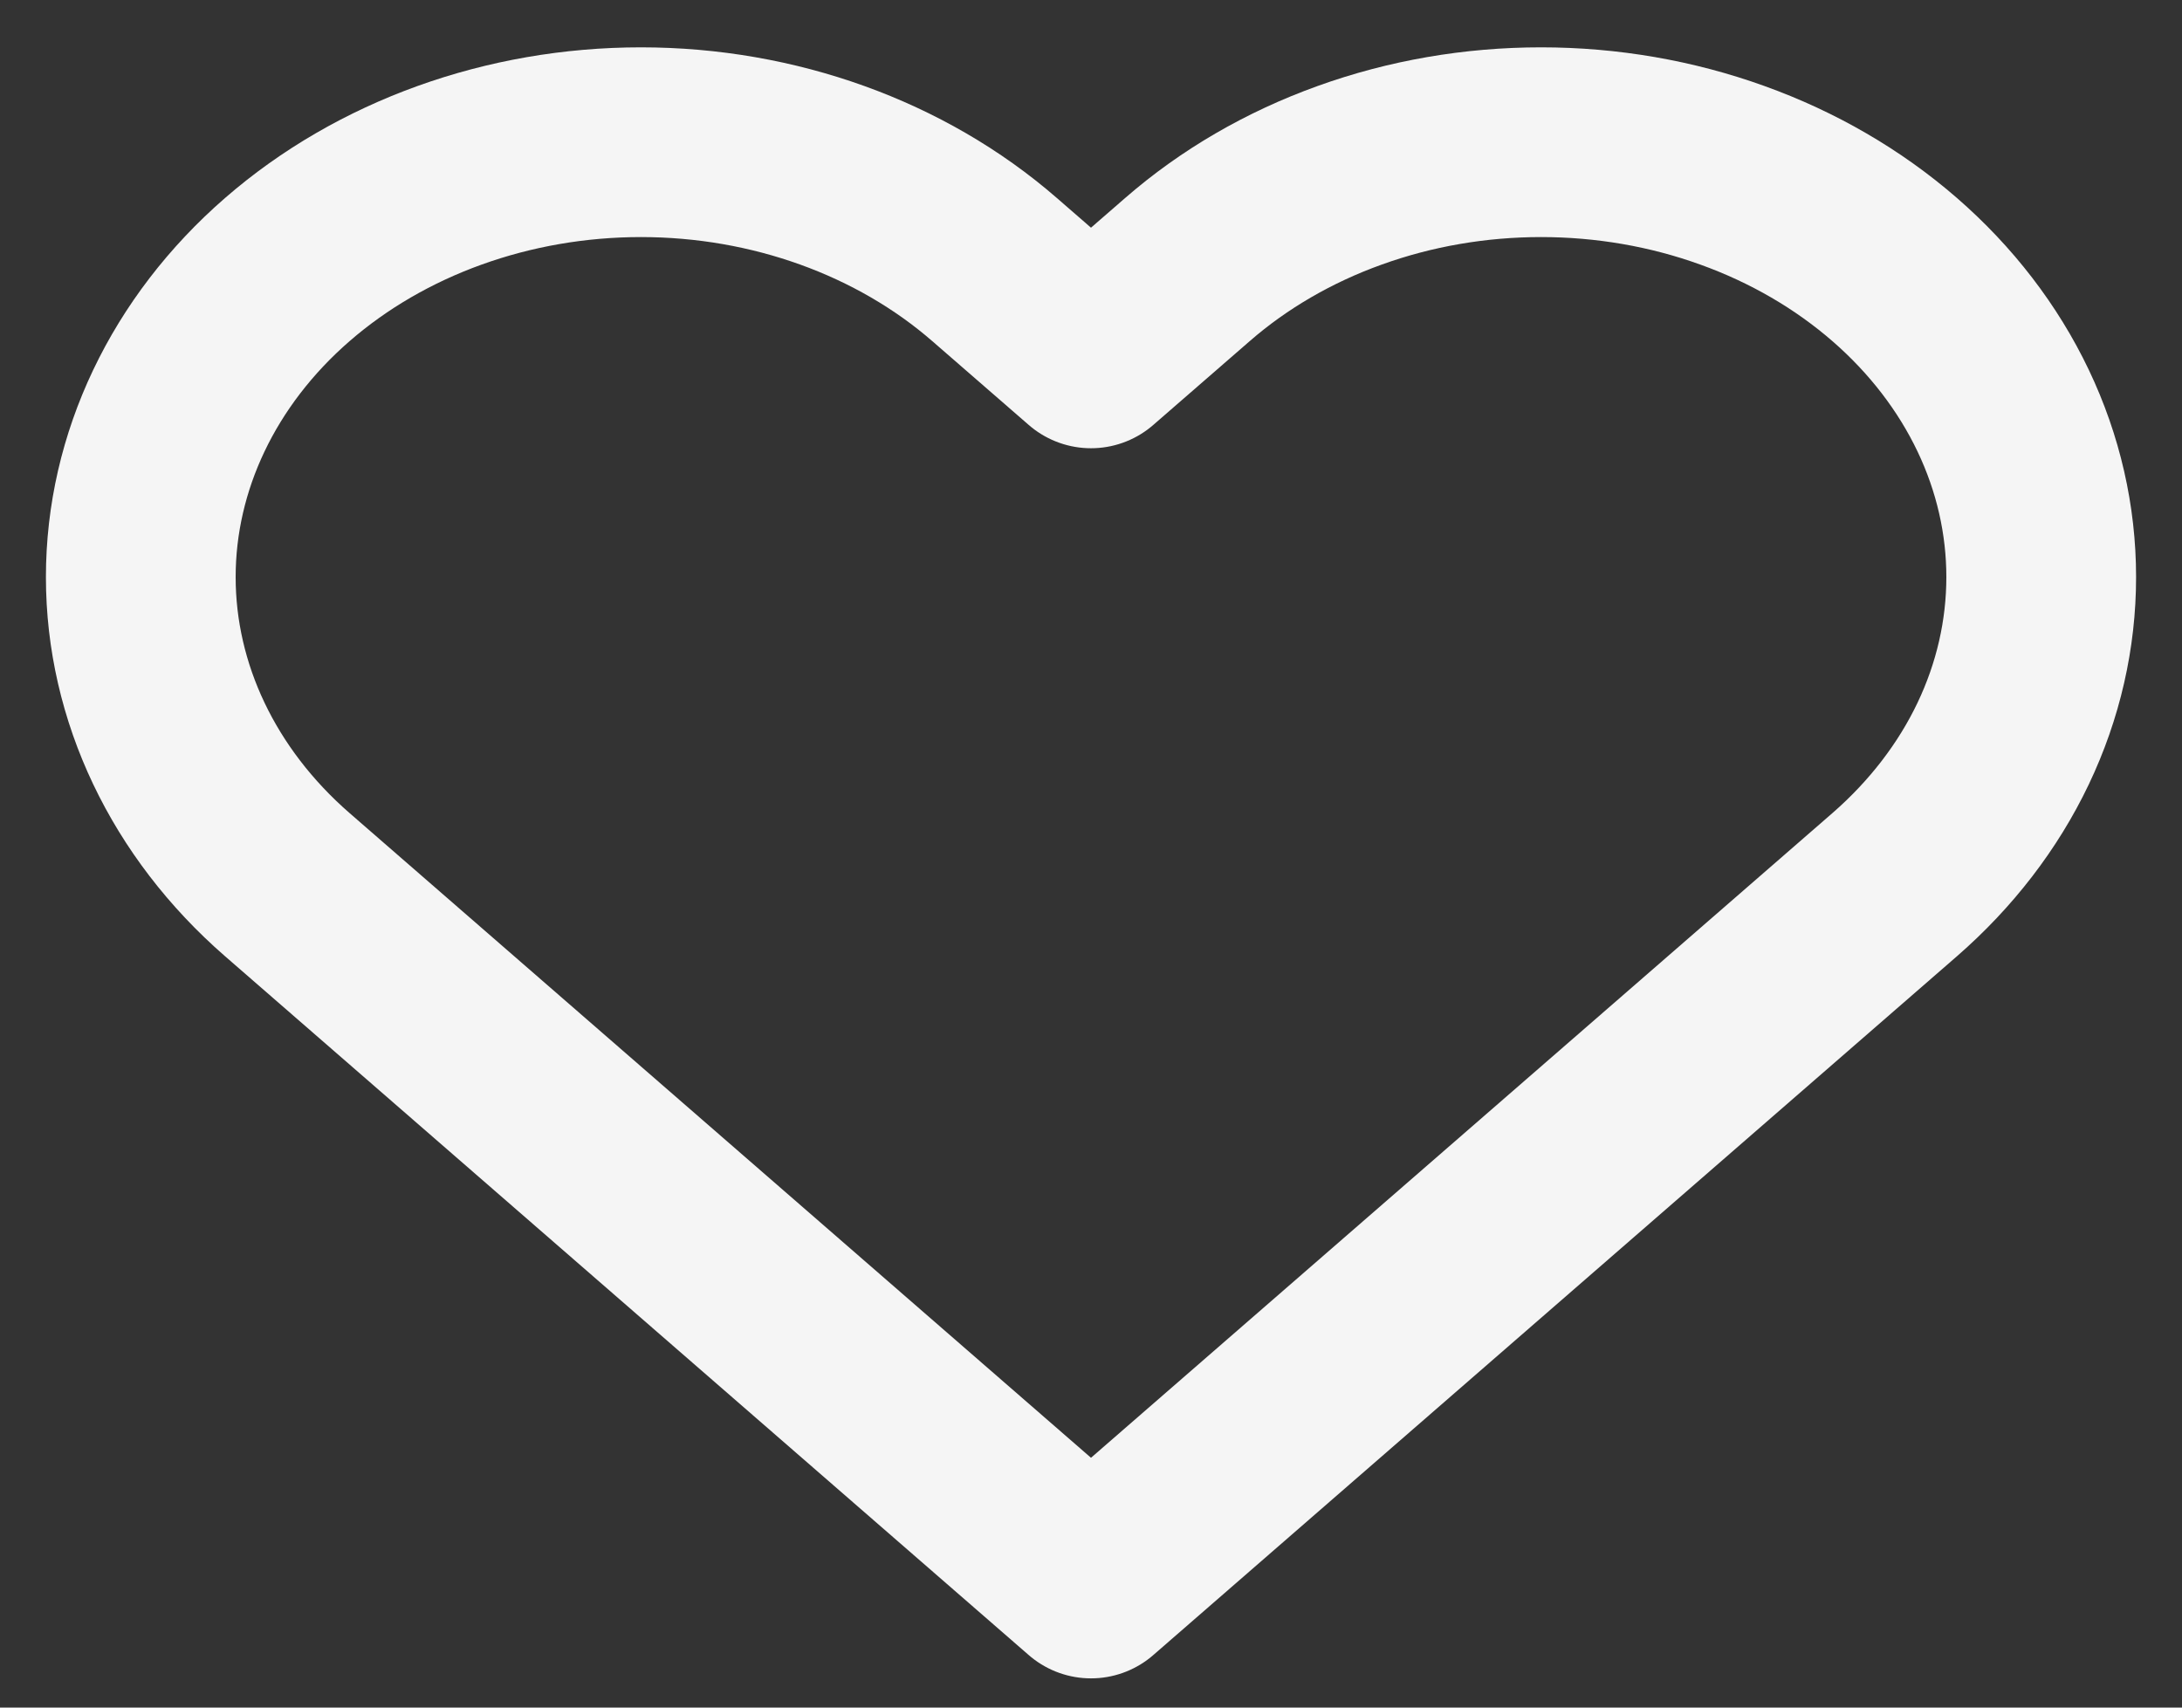 <svg width="23" height="18" viewBox="0 0 23 18" fill="none" xmlns="http://www.w3.org/2000/svg">
    <rect x="0" y="0" width="23" height="18" fill="#333333" stroke="none"/>
    <path d="M19.972 2.842C19.482 2.416 18.901 2.078 18.261 1.848C17.622 1.617 16.936 1.499 16.244 1.499C15.551 1.499 14.866 1.617 14.226 1.848C13.586 2.078 13.005 2.416 12.516 2.842L11.5 3.725L10.484 2.842C9.495 1.982 8.154 1.499 6.756 1.499C5.358 1.499 4.017 1.982 3.028 2.842C2.04 3.701 1.484 4.868 1.484 6.083C1.484 7.299 2.04 8.465 3.028 9.325L11.5 16.692L19.972 9.325C20.461 8.899 20.85 8.394 21.115 7.838C21.38 7.282 21.516 6.685 21.516 6.083C21.516 5.481 21.38 4.885 21.115 4.329C20.85 3.773 20.461 3.267 19.972 2.842Z" stroke="#F5F5F5" stroke-width="2" stroke-linecap="round" stroke-linejoin="round"/>
</svg>
